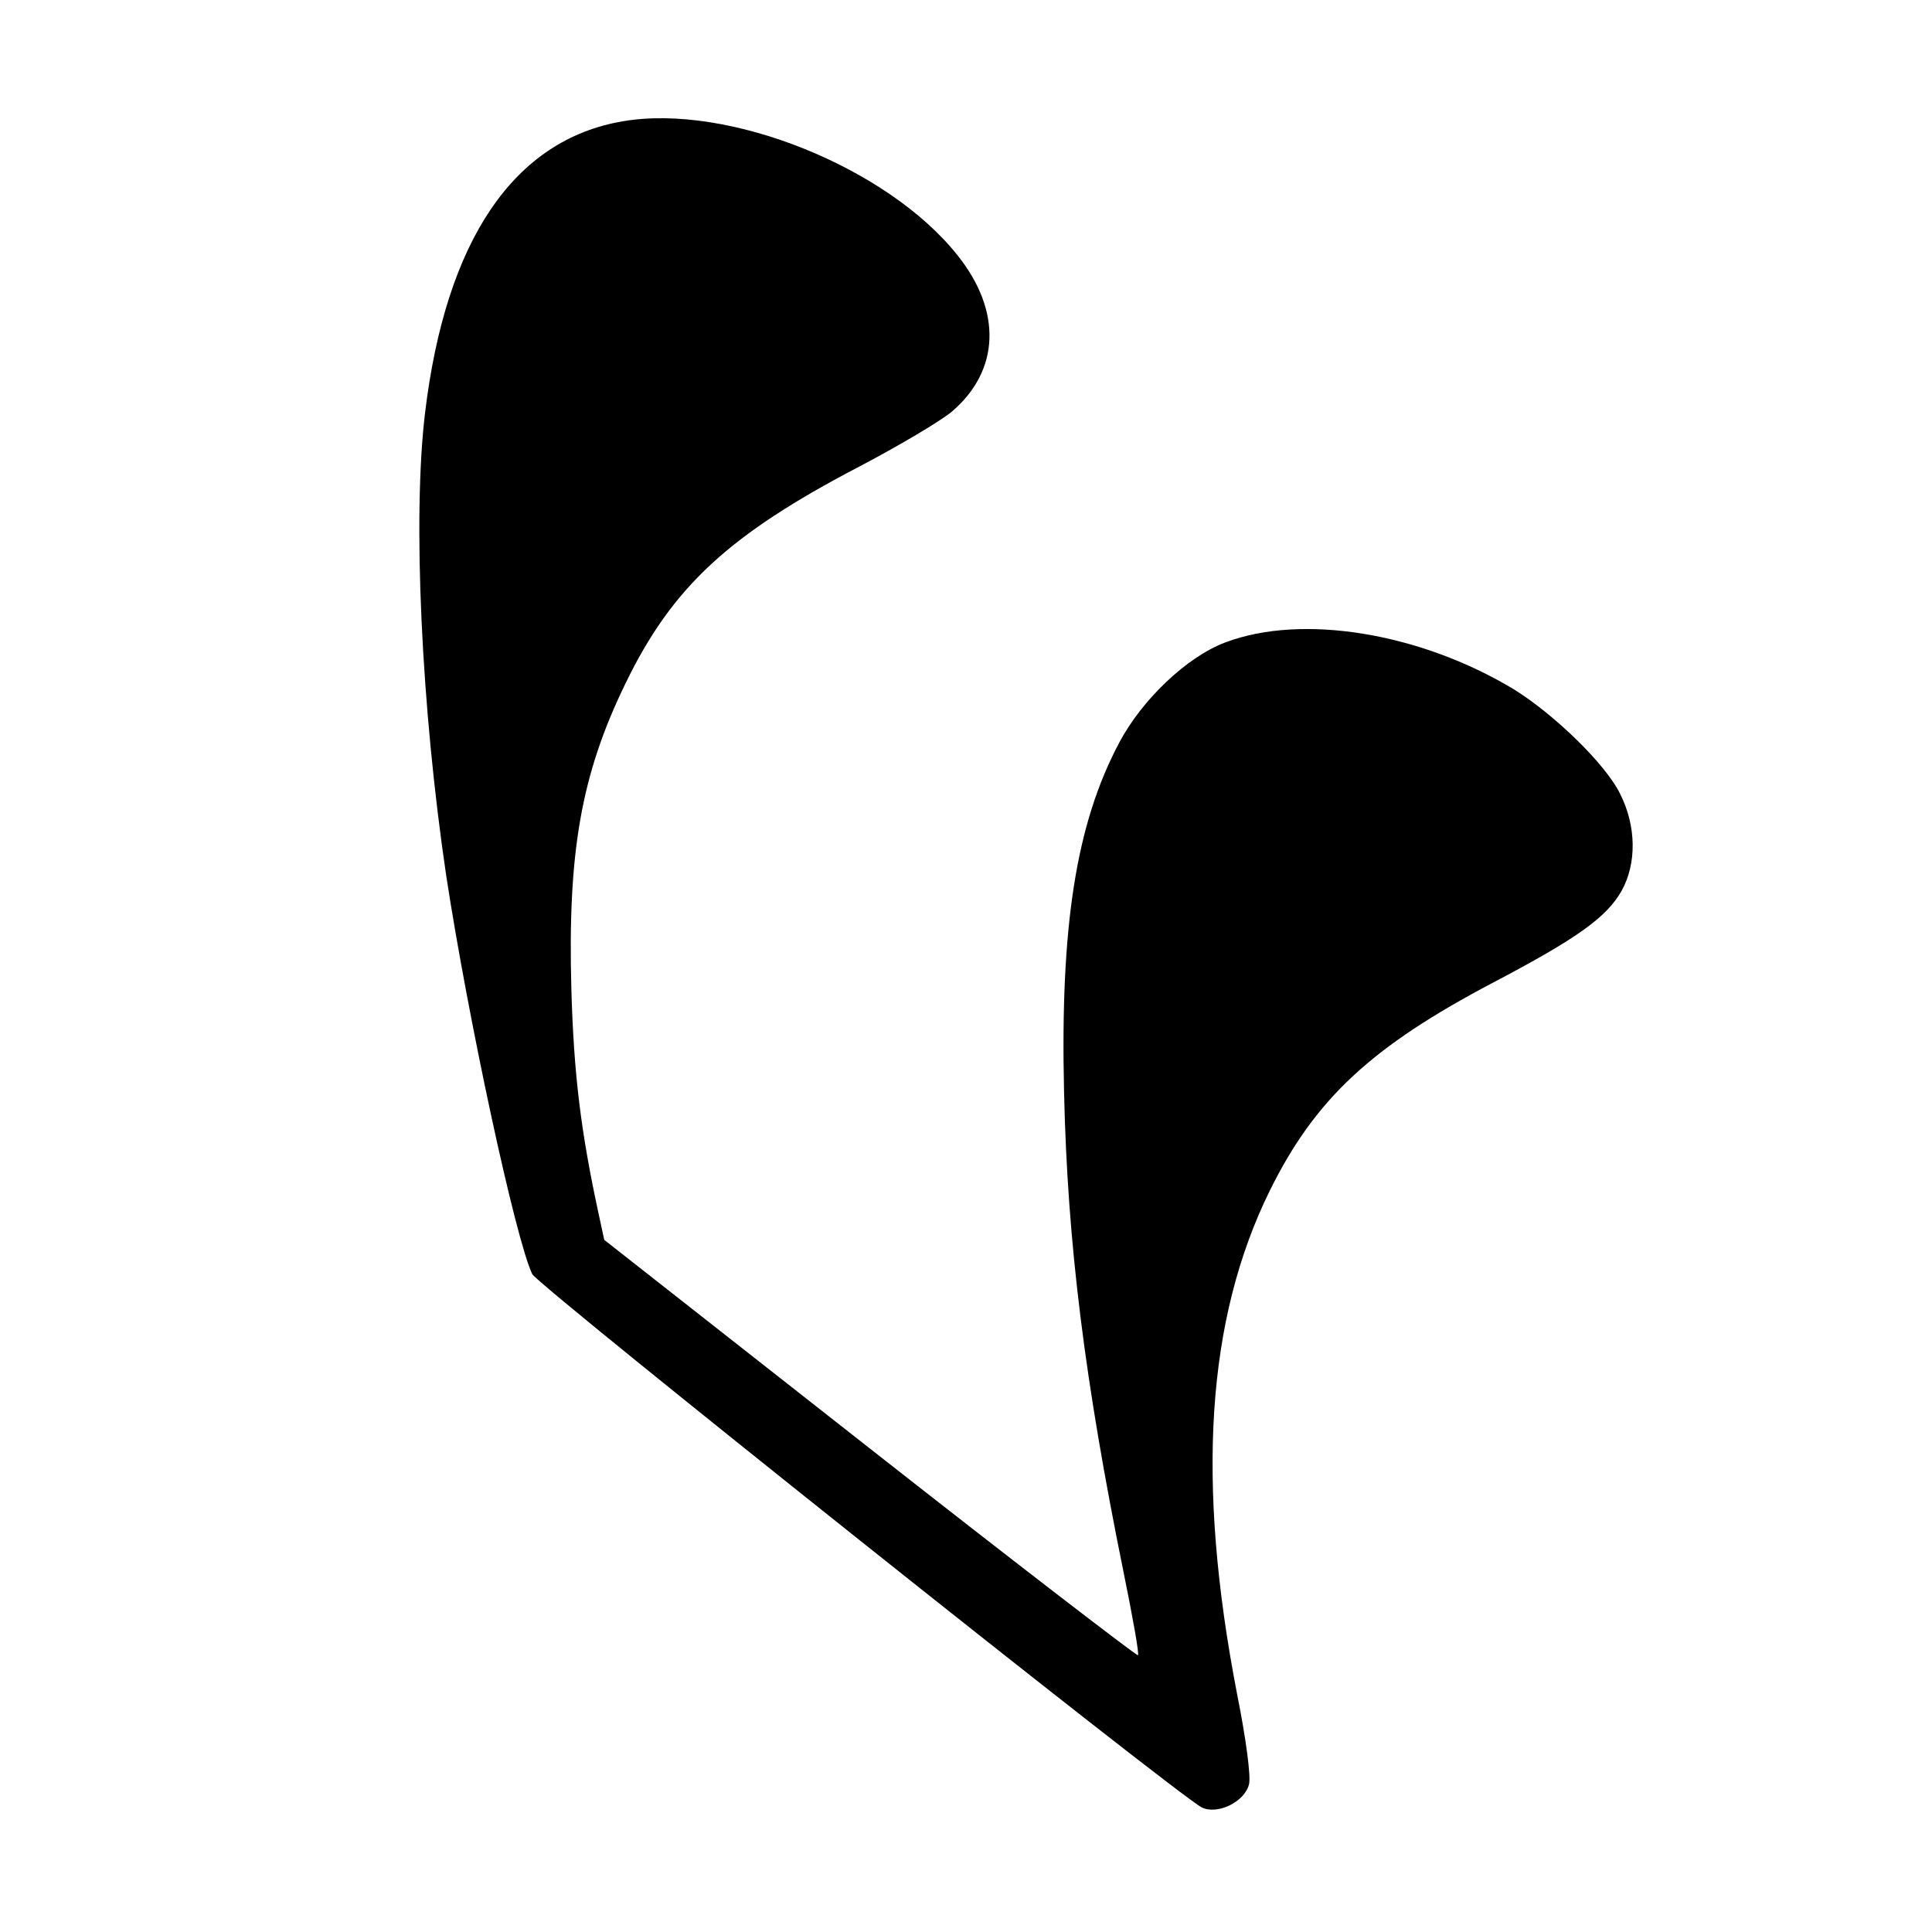 <?xml version="1.0" standalone="no"?>
<!DOCTYPE svg PUBLIC "-//W3C//DTD SVG 20010904//EN"
 "http://www.w3.org/TR/2001/REC-SVG-20010904/DTD/svg10.dtd">
<svg version="1.0" xmlns="http://www.w3.org/2000/svg"
 width="400pt" height="400pt" viewBox="0 0 400 400"
 preserveAspectRatio="xMidYMid meet">
<g transform="translate(0,400) scale(0.1,-0.1)"
fill="#000000" stroke="none">
<path d="M1290 3749 c-226 -38 -367 -246 -410 -604 -26 -216 -8 -609 44 -959
45 -294 143 -751 178 -824 12 -24 1331 -1075 1386 -1104 32 -16 89 11 98 48 4
16 -6 93 -25 188 -85 440 -63 775 68 1041 94 190 210 298 463 431 175 92 234
135 265 189 32 57 31 135 -3 202 -30 61 -136 164 -220 216 -194 117 -438 157
-597 97 -80 -30 -173 -119 -220 -208 -89 -168 -122 -378 -114 -722 7 -315 43
-600 123 -994 19 -93 33 -171 30 -173 -2 -2 -252 190 -555 428 l-550 432 -11
51 c-38 175 -52 294 -57 466 -8 285 20 446 112 635 97 200 214 308 484 449 82
43 168 94 192 114 99 85 104 208 11 324 -145 182 -474 314 -692 277z"/>
</g>
</svg>
